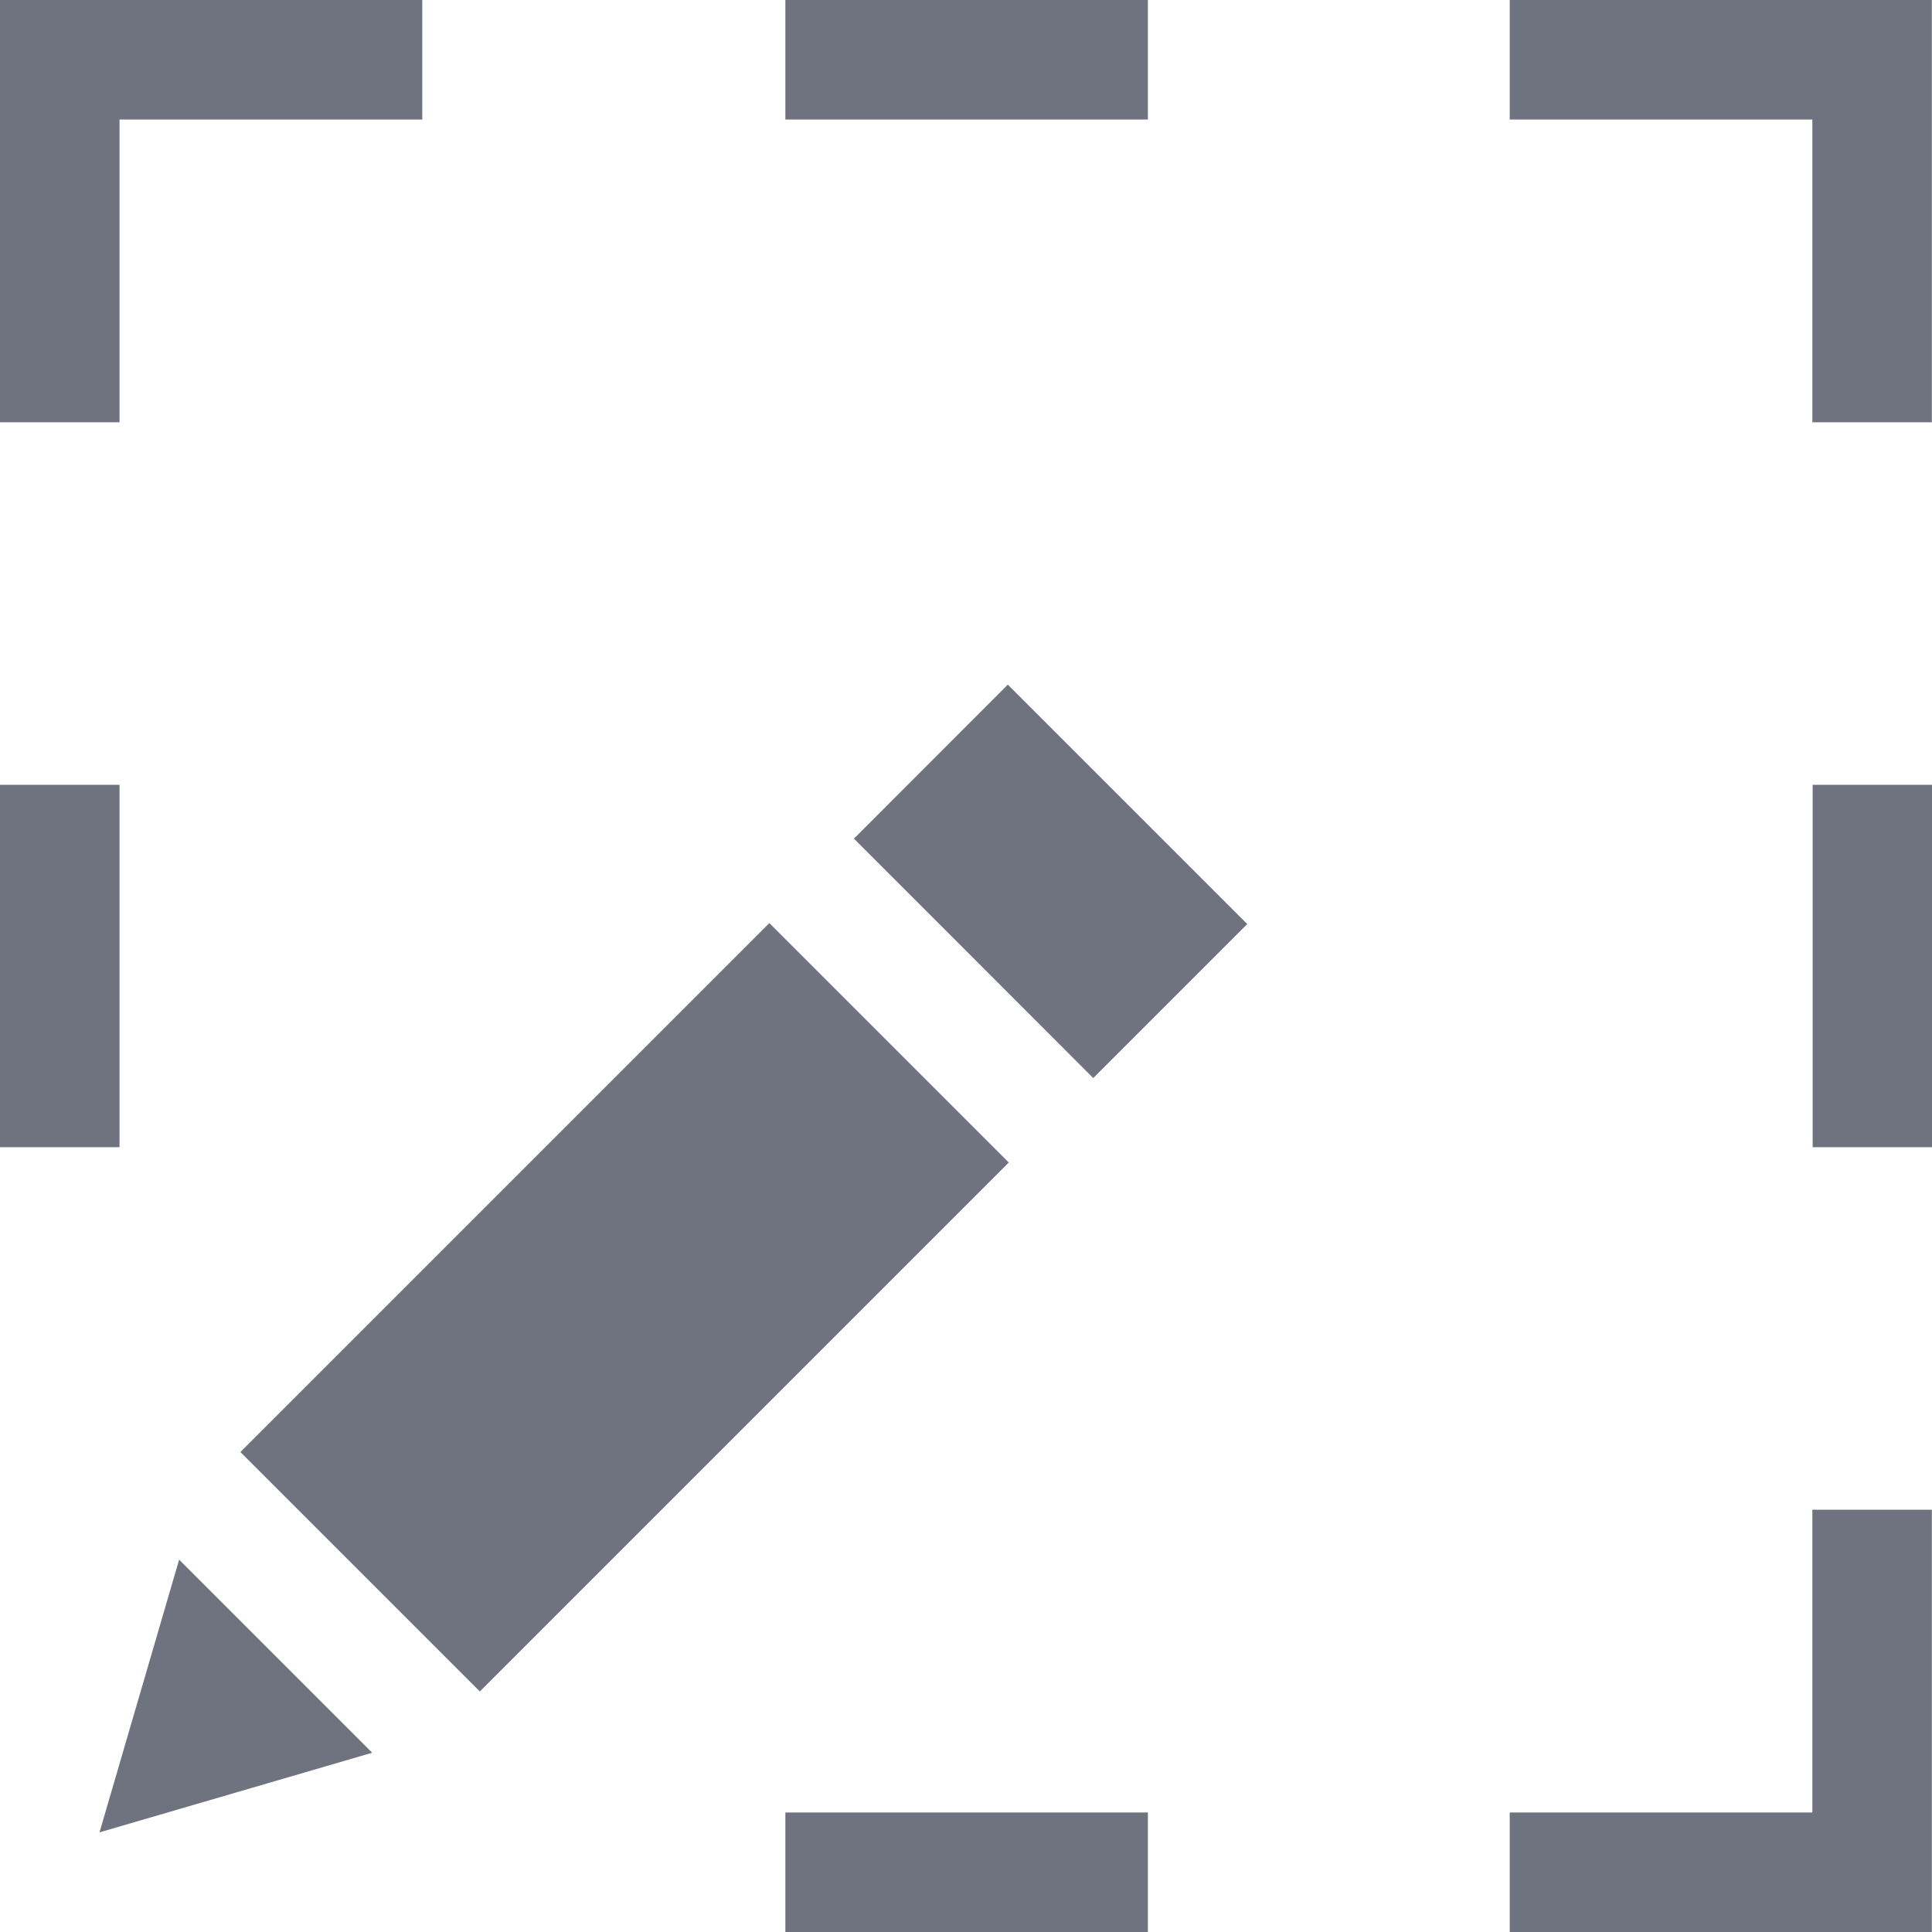 <svg width="14" height="14" viewBox="0 0 14 14" fill="none" xmlns="http://www.w3.org/2000/svg">
<path d="M0.866 0.866H3.06V0H0V3.06H0.866V0.866Z" fill="#6F7380"/>
<path d="M10.94 0V0.866H13.133V3.06H13.999V0H10.94Z" fill="#6F7380"/>
<path d="M8.318 0H5.691V0.866H8.318V0Z" fill="#6F7380"/>
<path d="M8.318 13.134H5.691V14H8.318V13.134Z" fill="#6F7380"/>
<path d="M13.133 13.134H10.94V14H13.999V10.94H13.133V13.134Z" fill="#6F7380"/>
<path d="M14.001 5.687H13.135V8.313H14.001V5.687Z" fill="#6F7380"/>
<path d="M0.866 5.687H0V8.313H0.866V5.687Z" fill="#6F7380"/>
<path d="M7.922 7.812L6.188 6.077L7.303 4.961L9.038 6.696L7.922 7.812Z" fill="#6F7380"/>
<path d="M0.721 13.278L2.697 12.701L1.298 11.302L0.721 13.278Z" fill="#6F7380"/>
<path d="M1.742 10.522L5.575 6.689L7.31 8.424L3.477 12.257L1.742 10.522Z" fill="#6F7380"/>
</svg>
